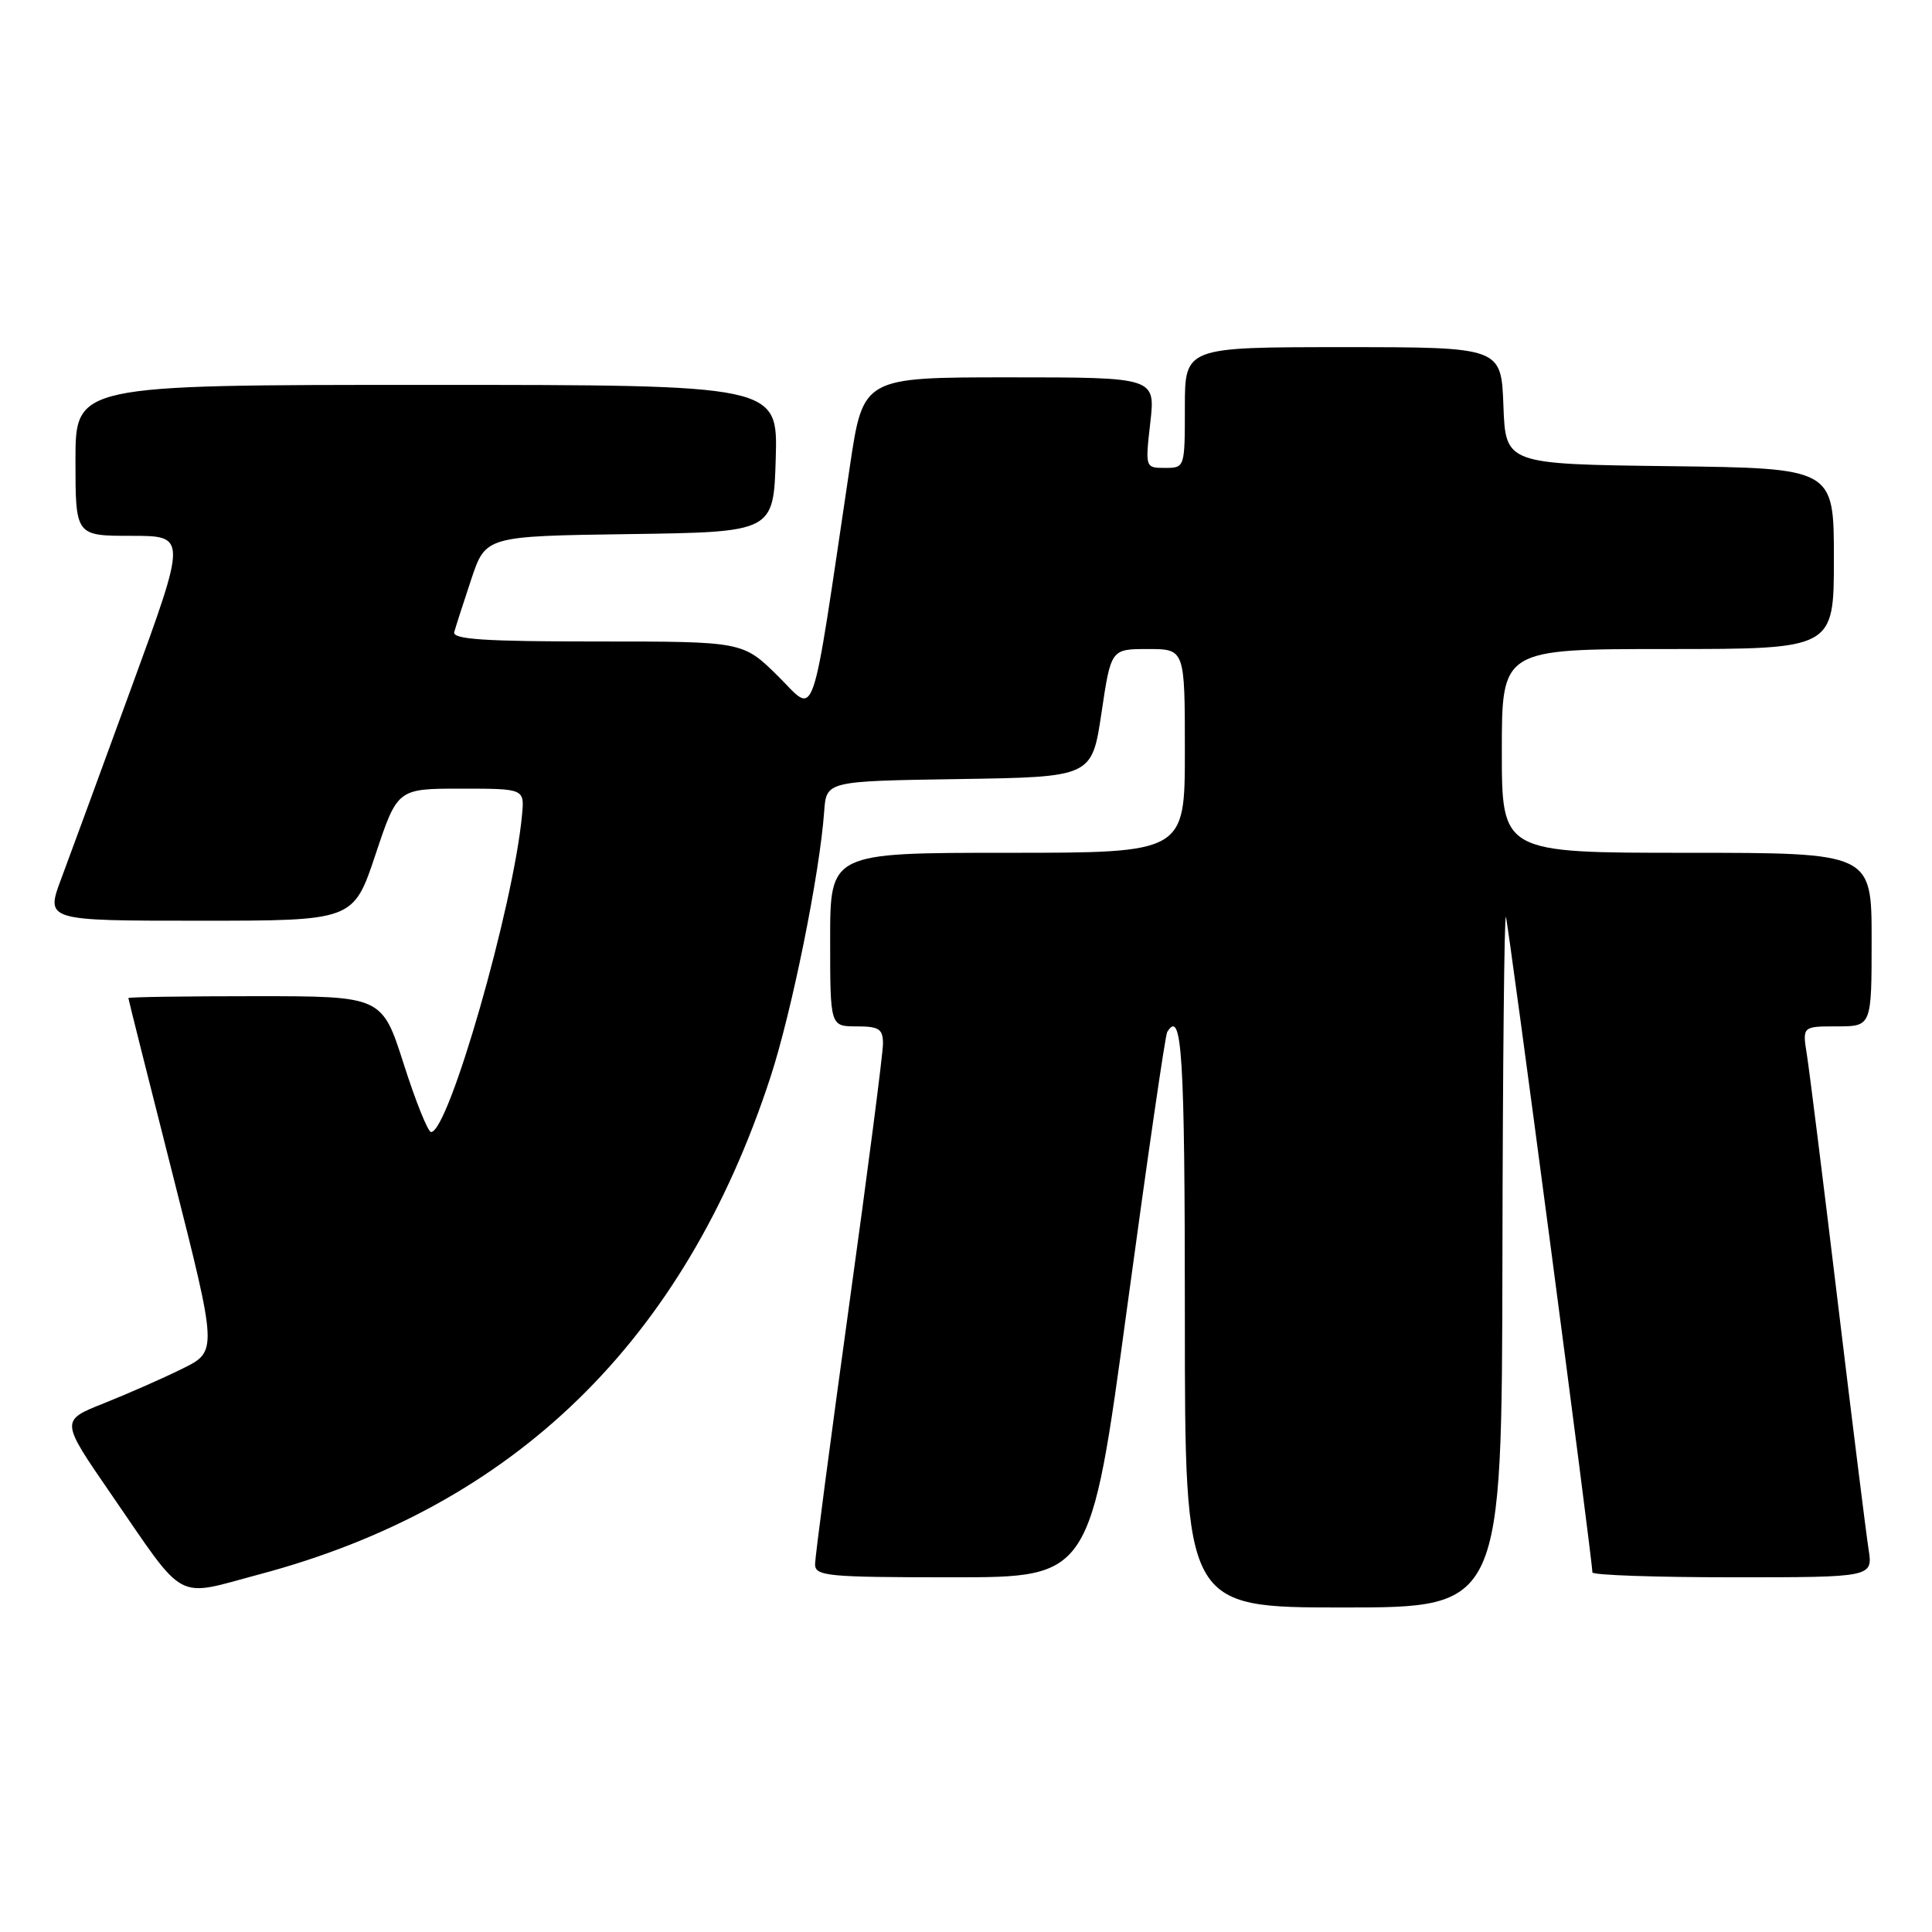 <?xml version="1.0" encoding="UTF-8" standalone="no"?>
<!DOCTYPE svg PUBLIC "-//W3C//DTD SVG 1.1//EN" "http://www.w3.org/Graphics/SVG/1.1/DTD/svg11.dtd" >
<svg xmlns="http://www.w3.org/2000/svg" xmlns:xlink="http://www.w3.org/1999/xlink" version="1.1" viewBox="0 0 256 256">
 <g >
 <path fill="currentColor"
d=" M 199.08 166.75 C 199.12 141.31 199.33 120.95 199.54 121.50 C 199.88 122.38 211.00 206.67 211.00 208.35 C 211.00 208.71 219.36 209.00 229.59 209.00 C 248.18 209.00 248.18 209.00 247.59 205.25 C 247.27 203.19 245.43 188.45 243.51 172.50 C 241.59 156.55 239.75 141.81 239.42 139.75 C 238.82 136.00 238.82 136.00 243.41 136.00 C 248.00 136.00 248.00 136.00 248.00 124.50 C 248.00 113.00 248.00 113.00 223.50 113.00 C 199.00 113.00 199.00 113.00 199.00 99.50 C 199.00 86.00 199.00 86.00 221.00 86.00 C 243.00 86.00 243.00 86.00 243.00 74.02 C 243.00 62.04 243.00 62.04 221.25 61.77 C 199.50 61.50 199.50 61.50 199.21 53.75 C 198.92 46.00 198.92 46.00 177.96 46.00 C 157.00 46.00 157.00 46.00 157.00 54.00 C 157.00 61.97 156.99 62.00 154.37 62.00 C 151.75 62.00 151.74 61.98 152.42 56.00 C 153.10 50.00 153.10 50.00 133.73 50.00 C 114.37 50.00 114.37 50.00 112.62 61.75 C 107.32 97.33 108.24 94.66 103.06 89.56 C 98.43 85.00 98.43 85.00 79.14 85.00 C 64.20 85.00 59.93 84.72 60.19 83.75 C 60.38 83.06 61.39 79.92 62.44 76.77 C 64.35 71.04 64.35 71.04 83.43 70.77 C 102.50 70.50 102.50 70.50 102.79 60.75 C 103.07 51.00 103.07 51.00 56.54 51.00 C 10.00 51.00 10.00 51.00 10.00 61.00 C 10.00 71.00 10.00 71.00 17.38 71.00 C 24.76 71.00 24.76 71.00 17.48 90.92 C 13.48 101.87 9.27 113.35 8.12 116.42 C 6.03 122.00 6.03 122.00 26.43 122.00 C 46.83 122.00 46.83 122.00 49.75 113.25 C 52.67 104.50 52.67 104.50 61.08 104.50 C 69.50 104.50 69.50 104.50 69.17 108.00 C 68.04 120.10 59.45 150.00 57.12 150.00 C 56.71 150.00 55.08 145.95 53.50 141.00 C 50.62 132.00 50.62 132.00 33.81 132.00 C 24.57 132.00 17.00 132.11 17.01 132.25 C 17.01 132.39 19.67 142.98 22.92 155.78 C 28.82 179.06 28.82 179.06 24.16 181.36 C 21.60 182.63 16.91 184.69 13.75 185.95 C 8.01 188.23 8.01 188.23 14.64 197.86 C 24.79 212.60 23.02 211.63 34.40 208.60 C 68.14 199.62 90.65 177.72 102.08 142.76 C 104.93 134.04 108.62 115.78 109.21 107.50 C 109.50 103.50 109.50 103.50 127.09 103.23 C 144.68 102.96 144.68 102.96 145.95 94.48 C 147.21 86.00 147.21 86.00 152.10 86.00 C 157.00 86.00 157.00 86.00 157.00 99.50 C 157.00 113.00 157.00 113.00 133.50 113.00 C 110.00 113.00 110.00 113.00 110.00 124.50 C 110.00 136.00 110.00 136.00 113.50 136.00 C 116.48 136.00 117.00 136.34 117.00 138.30 C 117.00 139.56 114.98 155.20 112.50 173.05 C 110.03 190.90 108.01 206.29 108.00 207.25 C 108.00 208.85 109.53 209.00 126.25 209.00 C 144.50 209.00 144.50 209.00 149.35 173.25 C 152.02 153.59 154.40 137.16 154.66 136.75 C 156.62 133.55 157.00 139.63 157.00 174.50 C 157.00 213.00 157.00 213.00 178.00 213.00 C 199.00 213.00 199.00 213.00 199.08 166.75 Z "/>
</g>
</svg>
